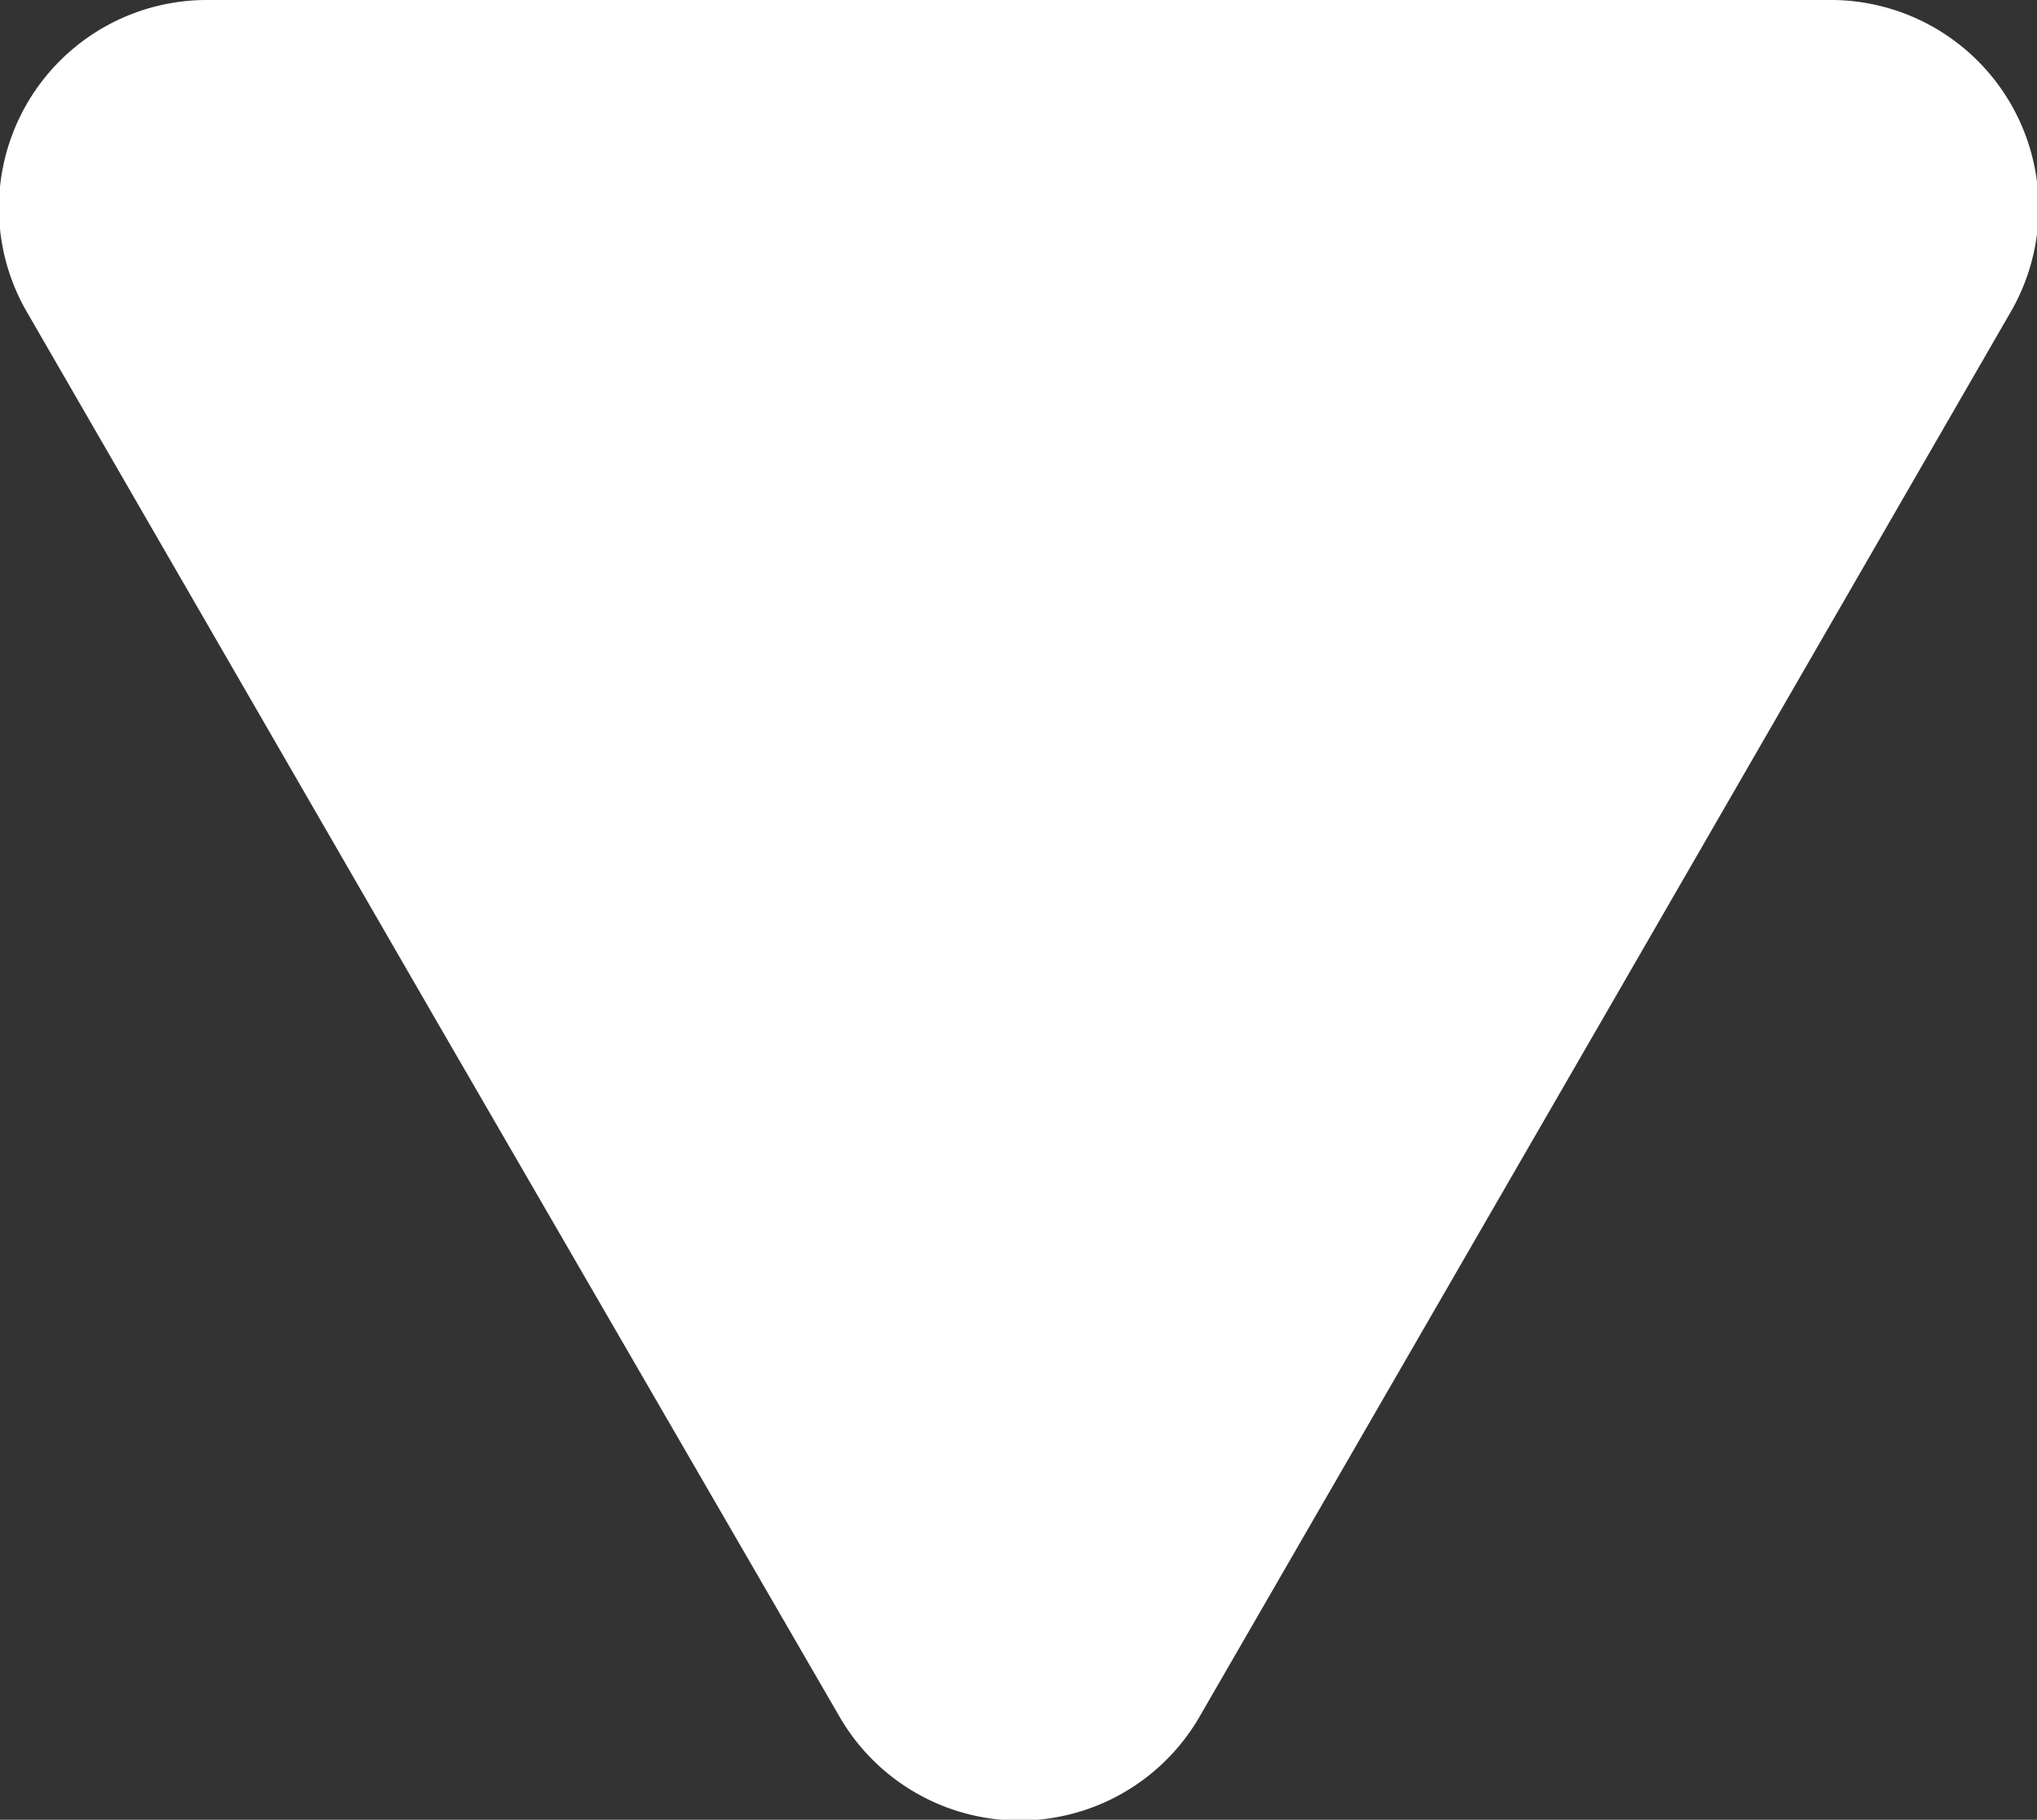 <svg xmlns="http://www.w3.org/2000/svg" viewBox="0 0 29.39 26.26"><rect x="0" y="0" width="29.39" height="26.26" fill="#333333" stroke="none"/><defs><style>.cls-1{fill:#fff;}</style></defs><title>Artboard 3</title><g id="Layer_1" data-name="Layer 1"><path class="cls-1" d="M17.32,24.75a3,3,0,0,1-5.22,0L6.25,14.65.41,4.54A3,3,0,0,1,3,0H26.37A3,3,0,0,1,29,4.52L23.16,14.64Z"/></g></svg>